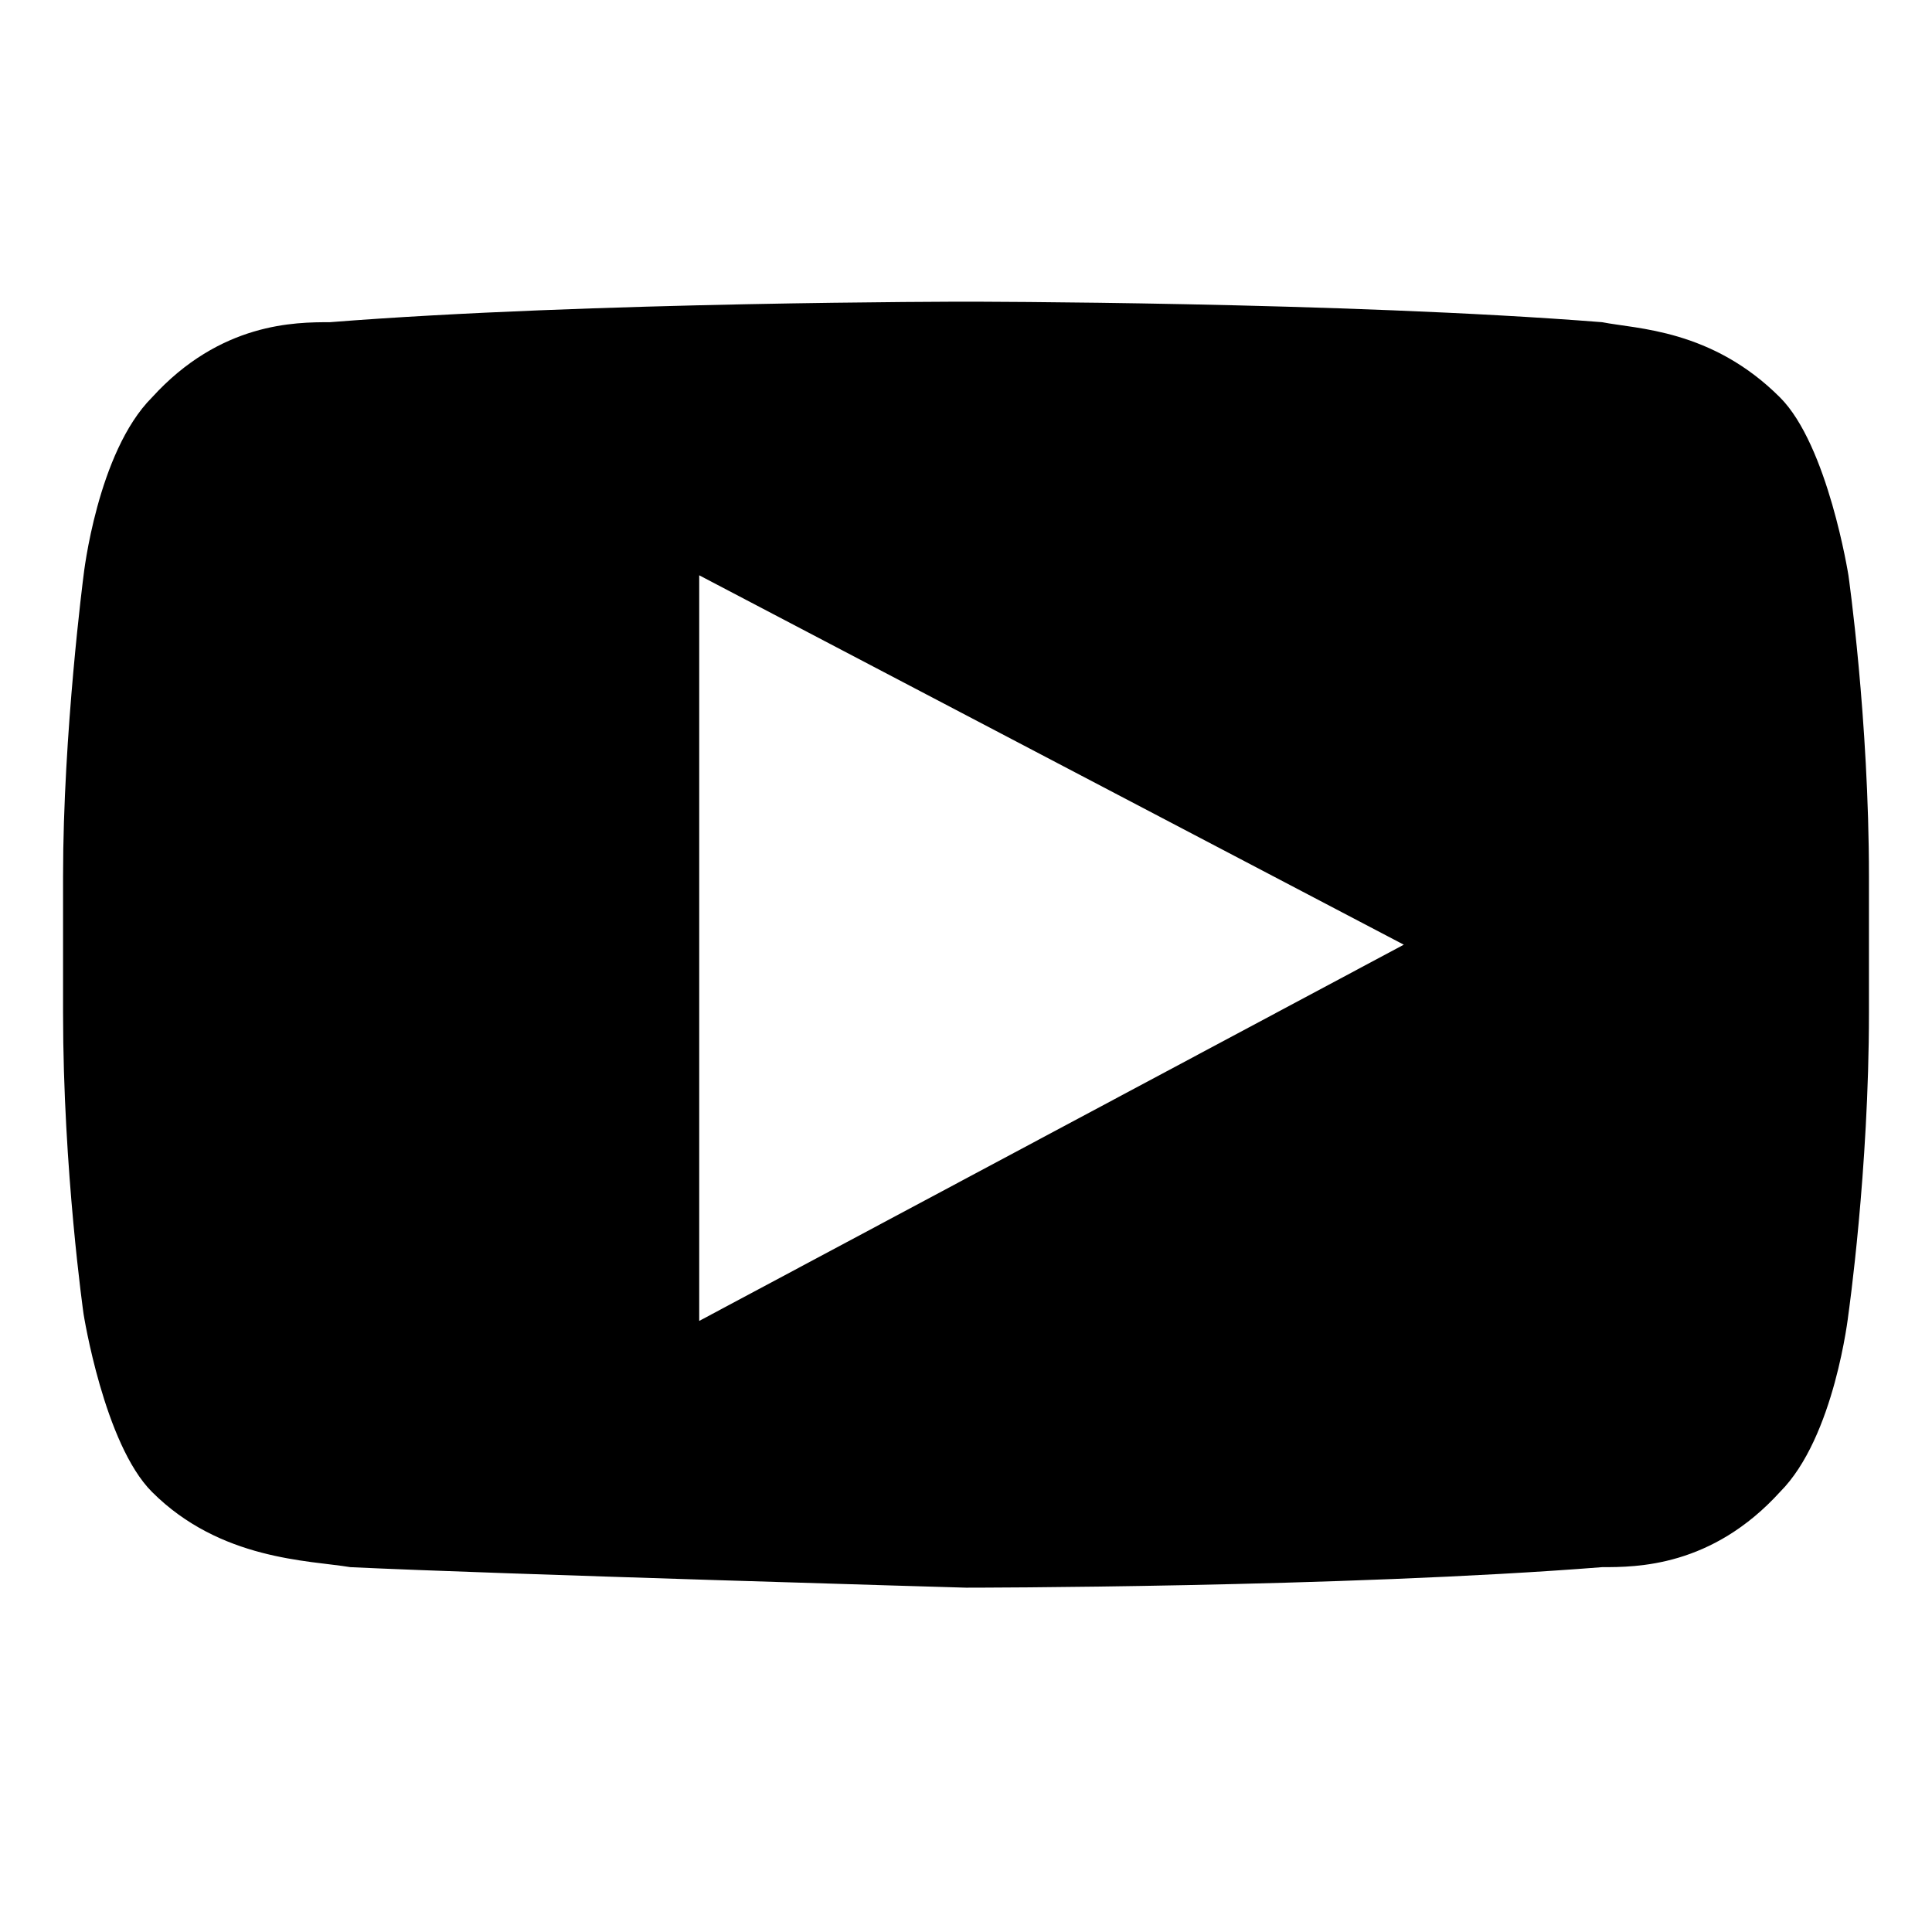 <svg xmlns="http://www.w3.org/2000/svg" viewBox="0 0 1024 1024"><path d="M979.705 304.918s-10.875-68.885-36.255-94.265c-36.255-36.255-76.14-36.255-94.265-39.88-137.775-10.875-337.184-10.875-337.184-10.875s-199.41 0-337.184 10.875c-18.13 0-58.01 0-94.265 39.88-29.005 29.005-36.255 94.265-36.255 94.265s-10.875 83.39-10.875 159.525v72.51c0 83.39 10.875 159.525 10.875 159.525s10.875 68.885 36.255 94.265c36.255 36.255 83.39 36.255 105.145 39.88 76.14 3.625 326.305 10.875 326.305 10.875s199.41 0 337.184-10.875c18.13 0 58.01 0 94.265-39.88 29.005-29.005 36.255-94.265 36.255-94.265s10.875-76.14 10.875-159.525v-72.51c0-83.39-10.875-159.525-10.875-159.525zM370.6 700.113V304.92l373.44 195.785-373.44 199.41z"/></svg>